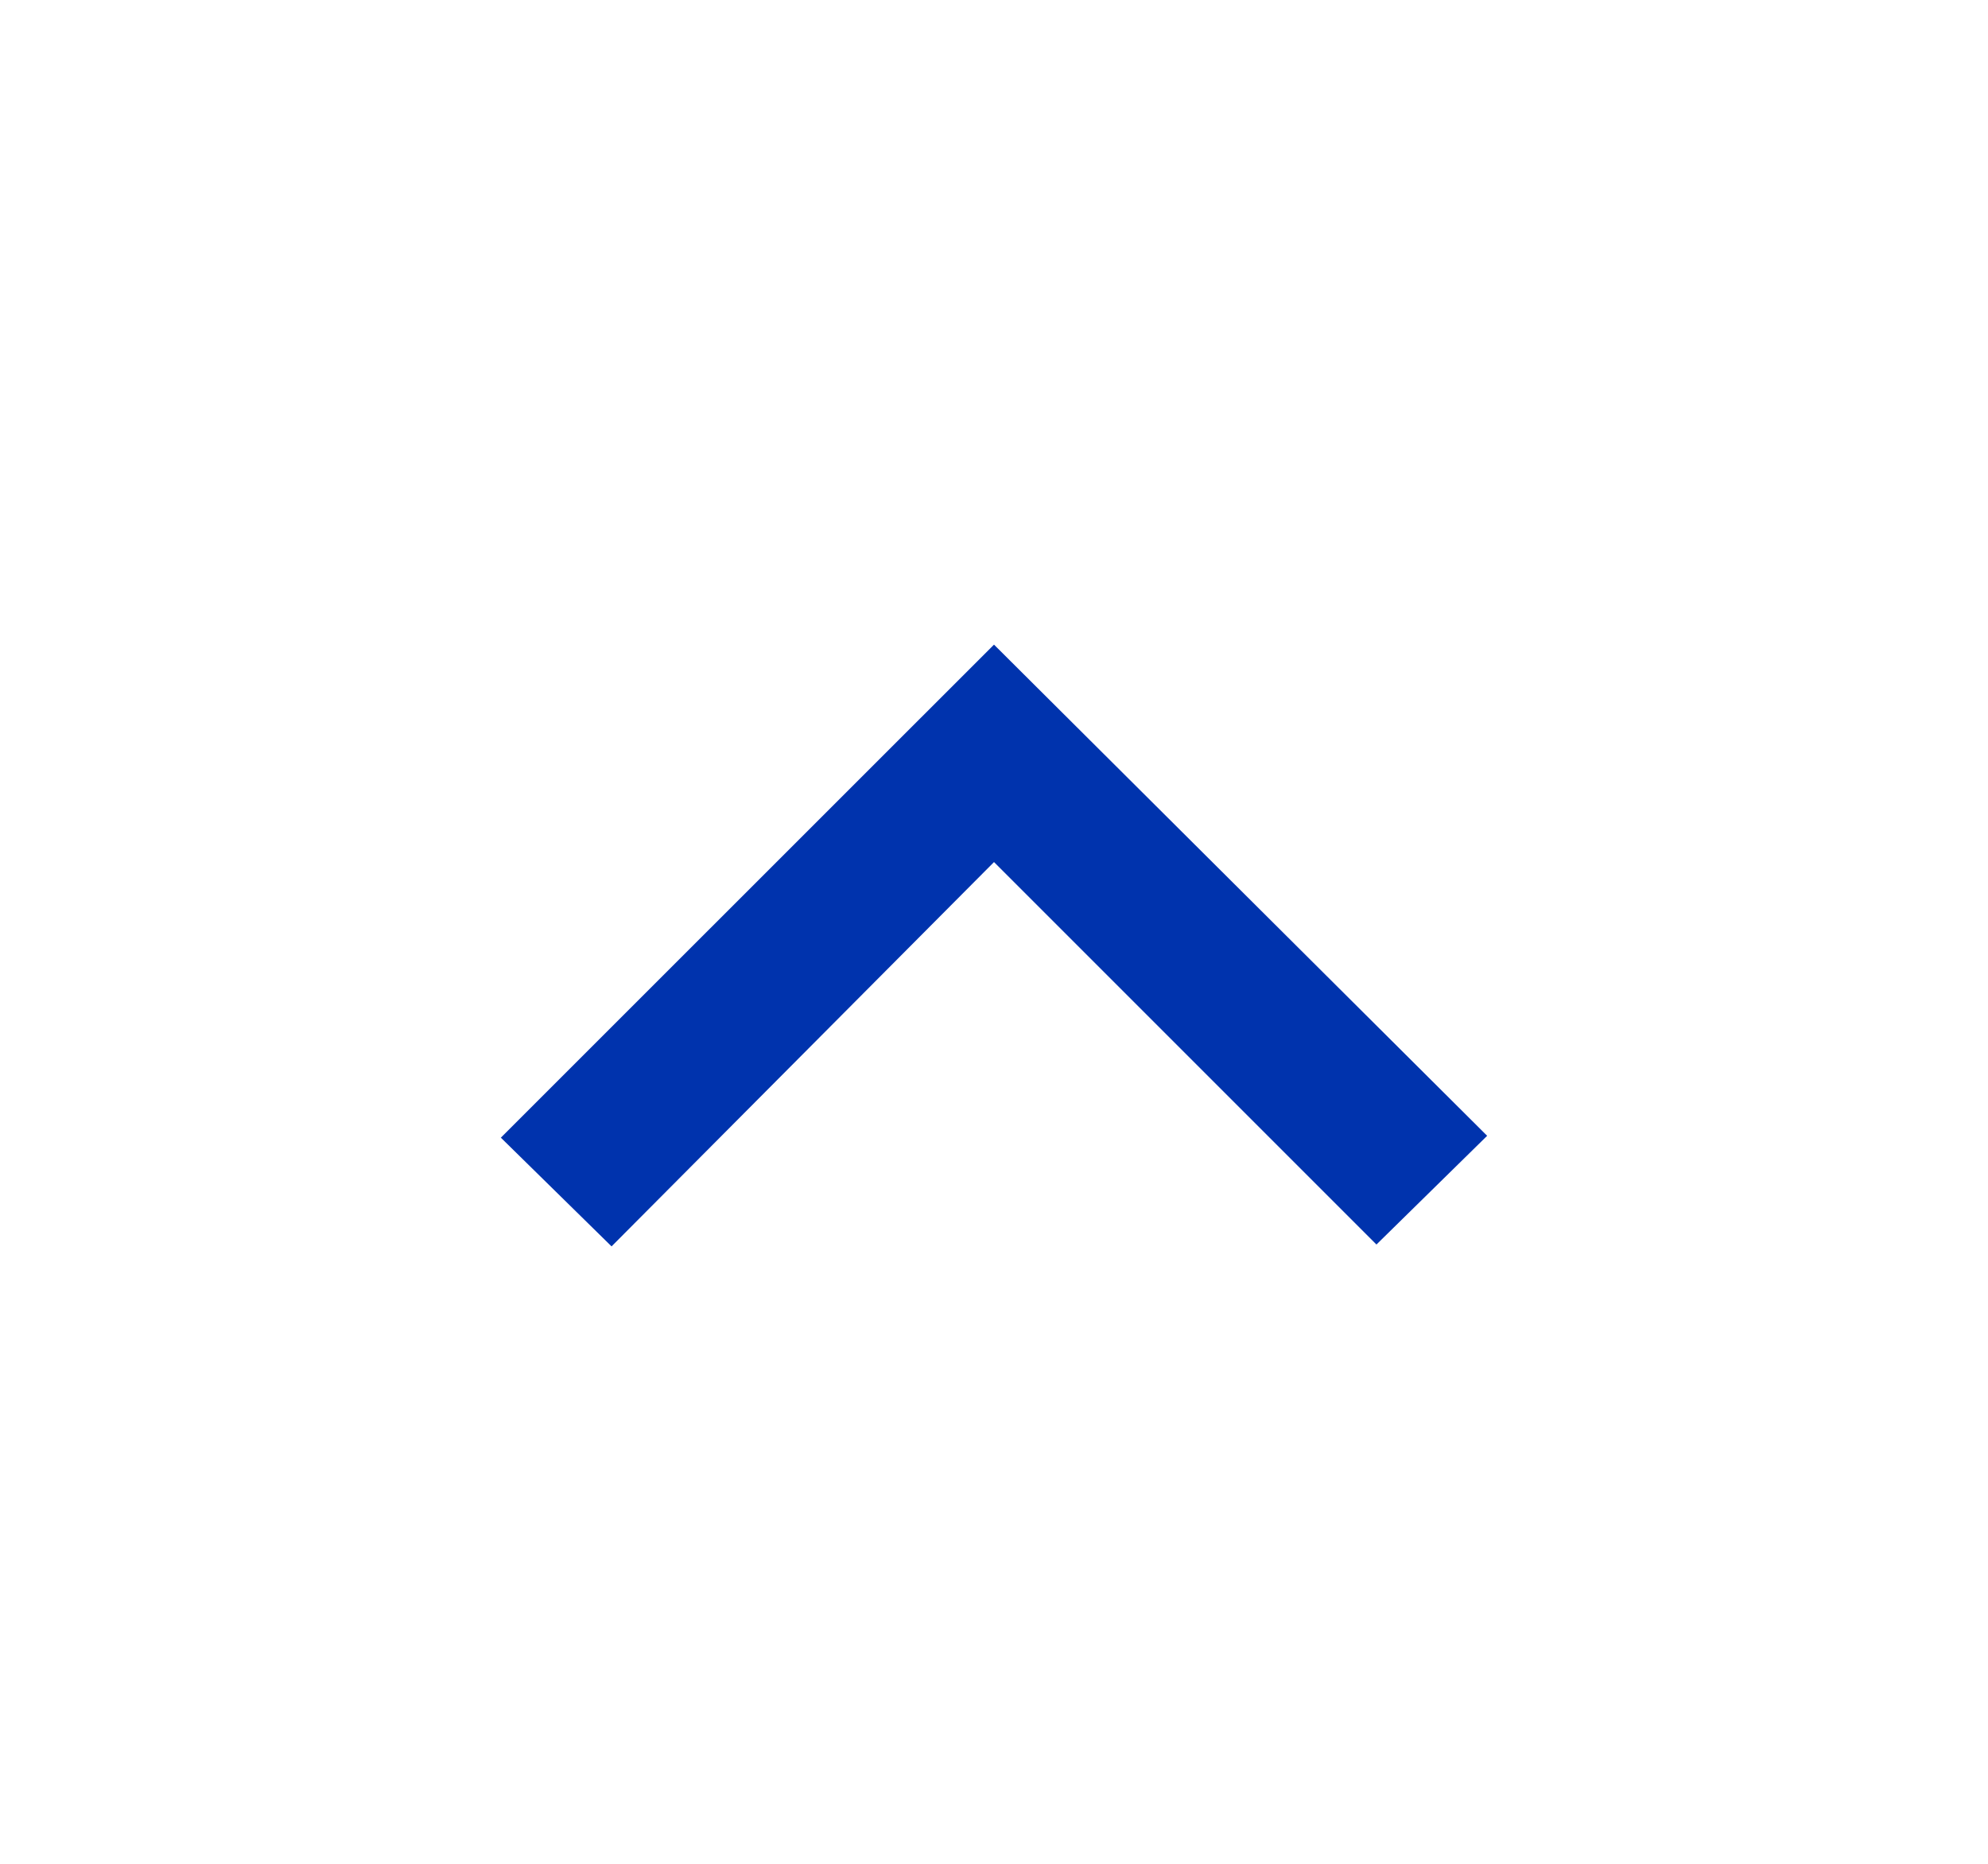 <svg width="16" height="15" viewBox="0 0 16 15" fill="none" xmlns="http://www.w3.org/2000/svg">
<path d="M8 5.188L4.031 9.156L4.922 10.031L8 6.938L11.078 10.016L11.969 9.141L8 5.188Z" fill="#0033AD"/>
</svg>
